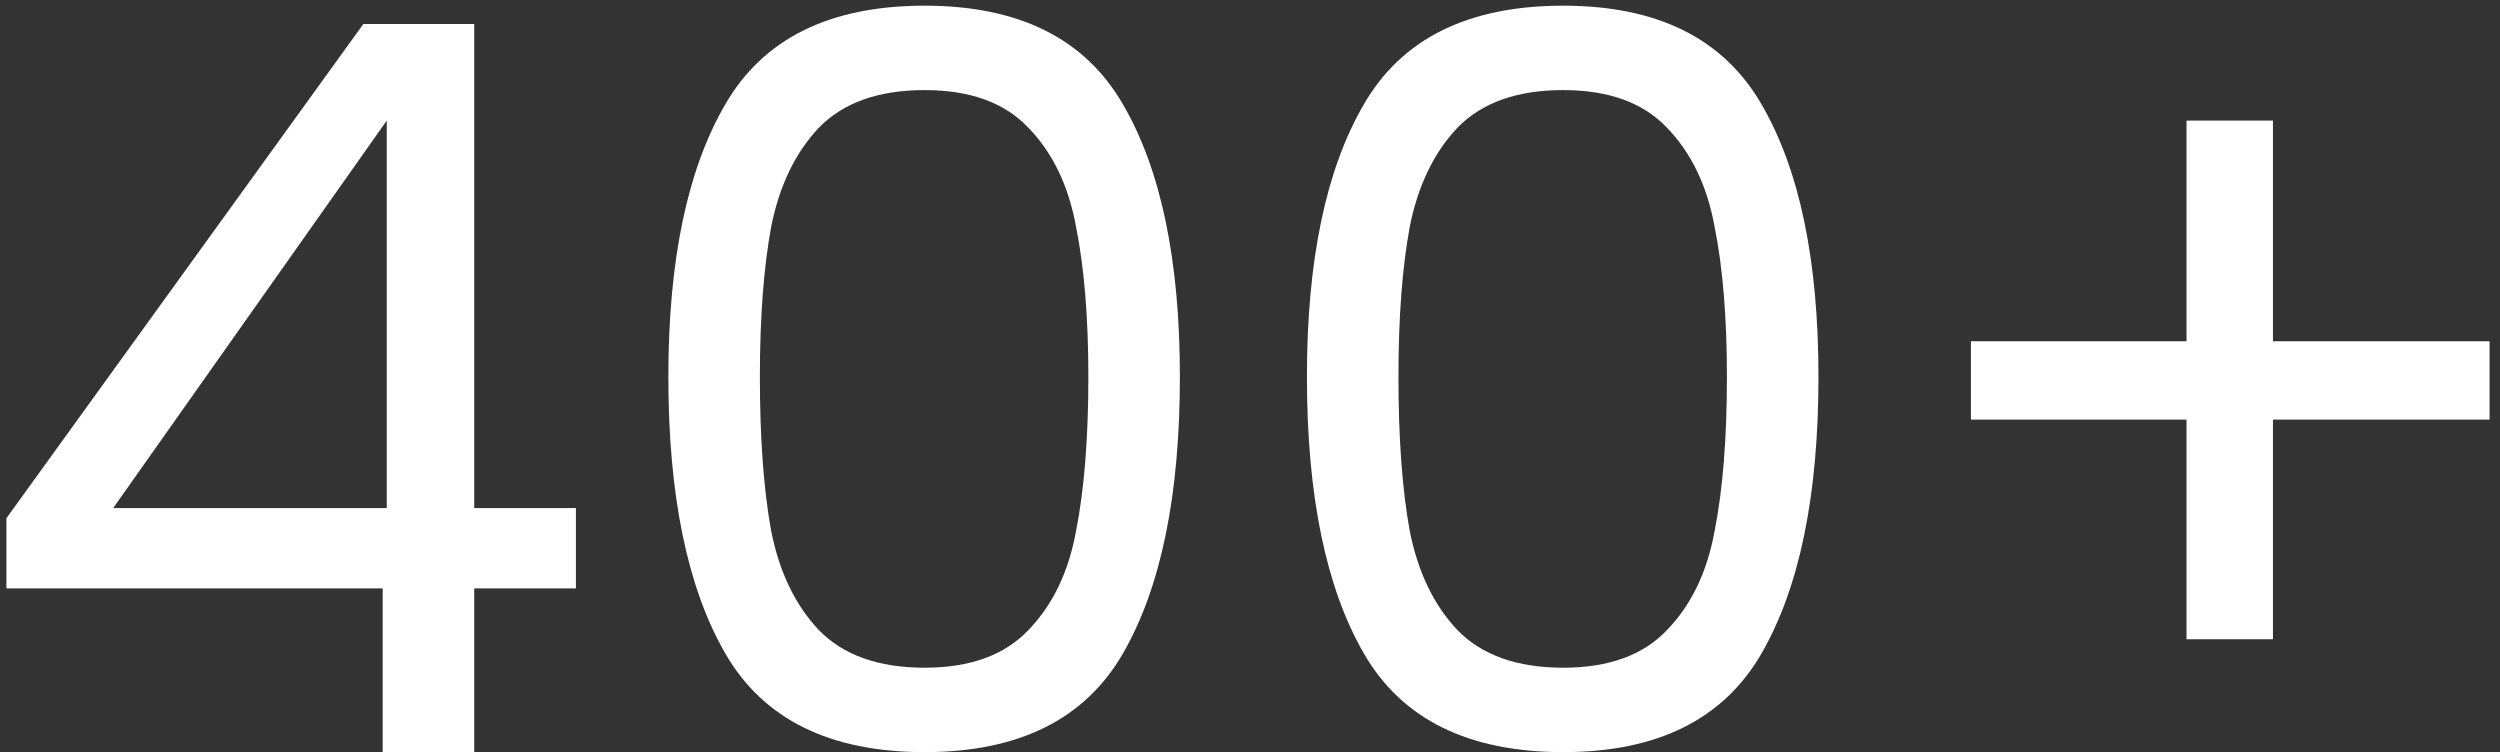 <svg width="236" height="71" viewBox="0 0 236 71" fill="none" xmlns="http://www.w3.org/2000/svg">
<rect x="0" y="0" width="236" height="71" fill="#333333" stroke="none"/>
<path d="M0.606 55.544V48.92L34.302 2.264H44.766V47.96H54.366V55.544H44.766V71H36.126V55.544H0.606ZM36.51 11.384L10.686 47.96H36.51V11.384ZM63.093 35.576C63.093 24.568 64.885 15.992 68.469 9.848C72.053 3.64 78.325 0.536 87.285 0.536C96.181 0.536 102.421 3.64 106.005 9.848C109.589 15.992 111.381 24.568 111.381 35.576C111.381 46.776 109.589 55.48 106.005 61.688C102.421 67.896 96.181 71 87.285 71C78.325 71 72.053 67.896 68.469 61.688C64.885 55.48 63.093 46.776 63.093 35.576ZM102.741 35.576C102.741 30.008 102.357 25.304 101.589 21.464C100.885 17.56 99.381 14.424 97.077 12.056C94.837 9.688 91.573 8.504 87.285 8.504C82.933 8.504 79.605 9.688 77.301 12.056C75.061 14.424 73.557 17.56 72.789 21.464C72.085 25.304 71.733 30.008 71.733 35.576C71.733 41.336 72.085 46.168 72.789 50.072C73.557 53.976 75.061 57.112 77.301 59.48C79.605 61.848 82.933 63.032 87.285 63.032C91.573 63.032 94.837 61.848 97.077 59.48C99.381 57.112 100.885 53.976 101.589 50.072C102.357 46.168 102.741 41.336 102.741 35.576ZM123.374 35.576C123.374 24.568 125.166 15.992 128.75 9.848C132.334 3.64 138.606 0.536 147.566 0.536C156.462 0.536 162.702 3.64 166.286 9.848C169.87 15.992 171.662 24.568 171.662 35.576C171.662 46.776 169.87 55.48 166.286 61.688C162.702 67.896 156.462 71 147.566 71C138.606 71 132.334 67.896 128.75 61.688C125.166 55.48 123.374 46.776 123.374 35.576ZM163.022 35.576C163.022 30.008 162.638 25.304 161.87 21.464C161.166 17.56 159.662 14.424 157.358 12.056C155.118 9.688 151.854 8.504 147.566 8.504C143.214 8.504 139.886 9.688 137.582 12.056C135.342 14.424 133.838 17.56 133.07 21.464C132.366 25.304 132.014 30.008 132.014 35.576C132.014 41.336 132.366 46.168 133.07 50.072C133.838 53.976 135.342 57.112 137.582 59.48C139.886 61.848 143.214 63.032 147.566 63.032C151.854 63.032 155.118 61.848 157.358 59.48C159.662 57.112 161.166 53.976 161.87 50.072C162.638 46.168 163.022 41.336 163.022 35.576ZM235.015 39.608H214.567V60.344H206.407V39.608H186.055V32.216H206.407V11.384H214.567V32.216H235.015V39.608Z" fill="white"/>
</svg>
